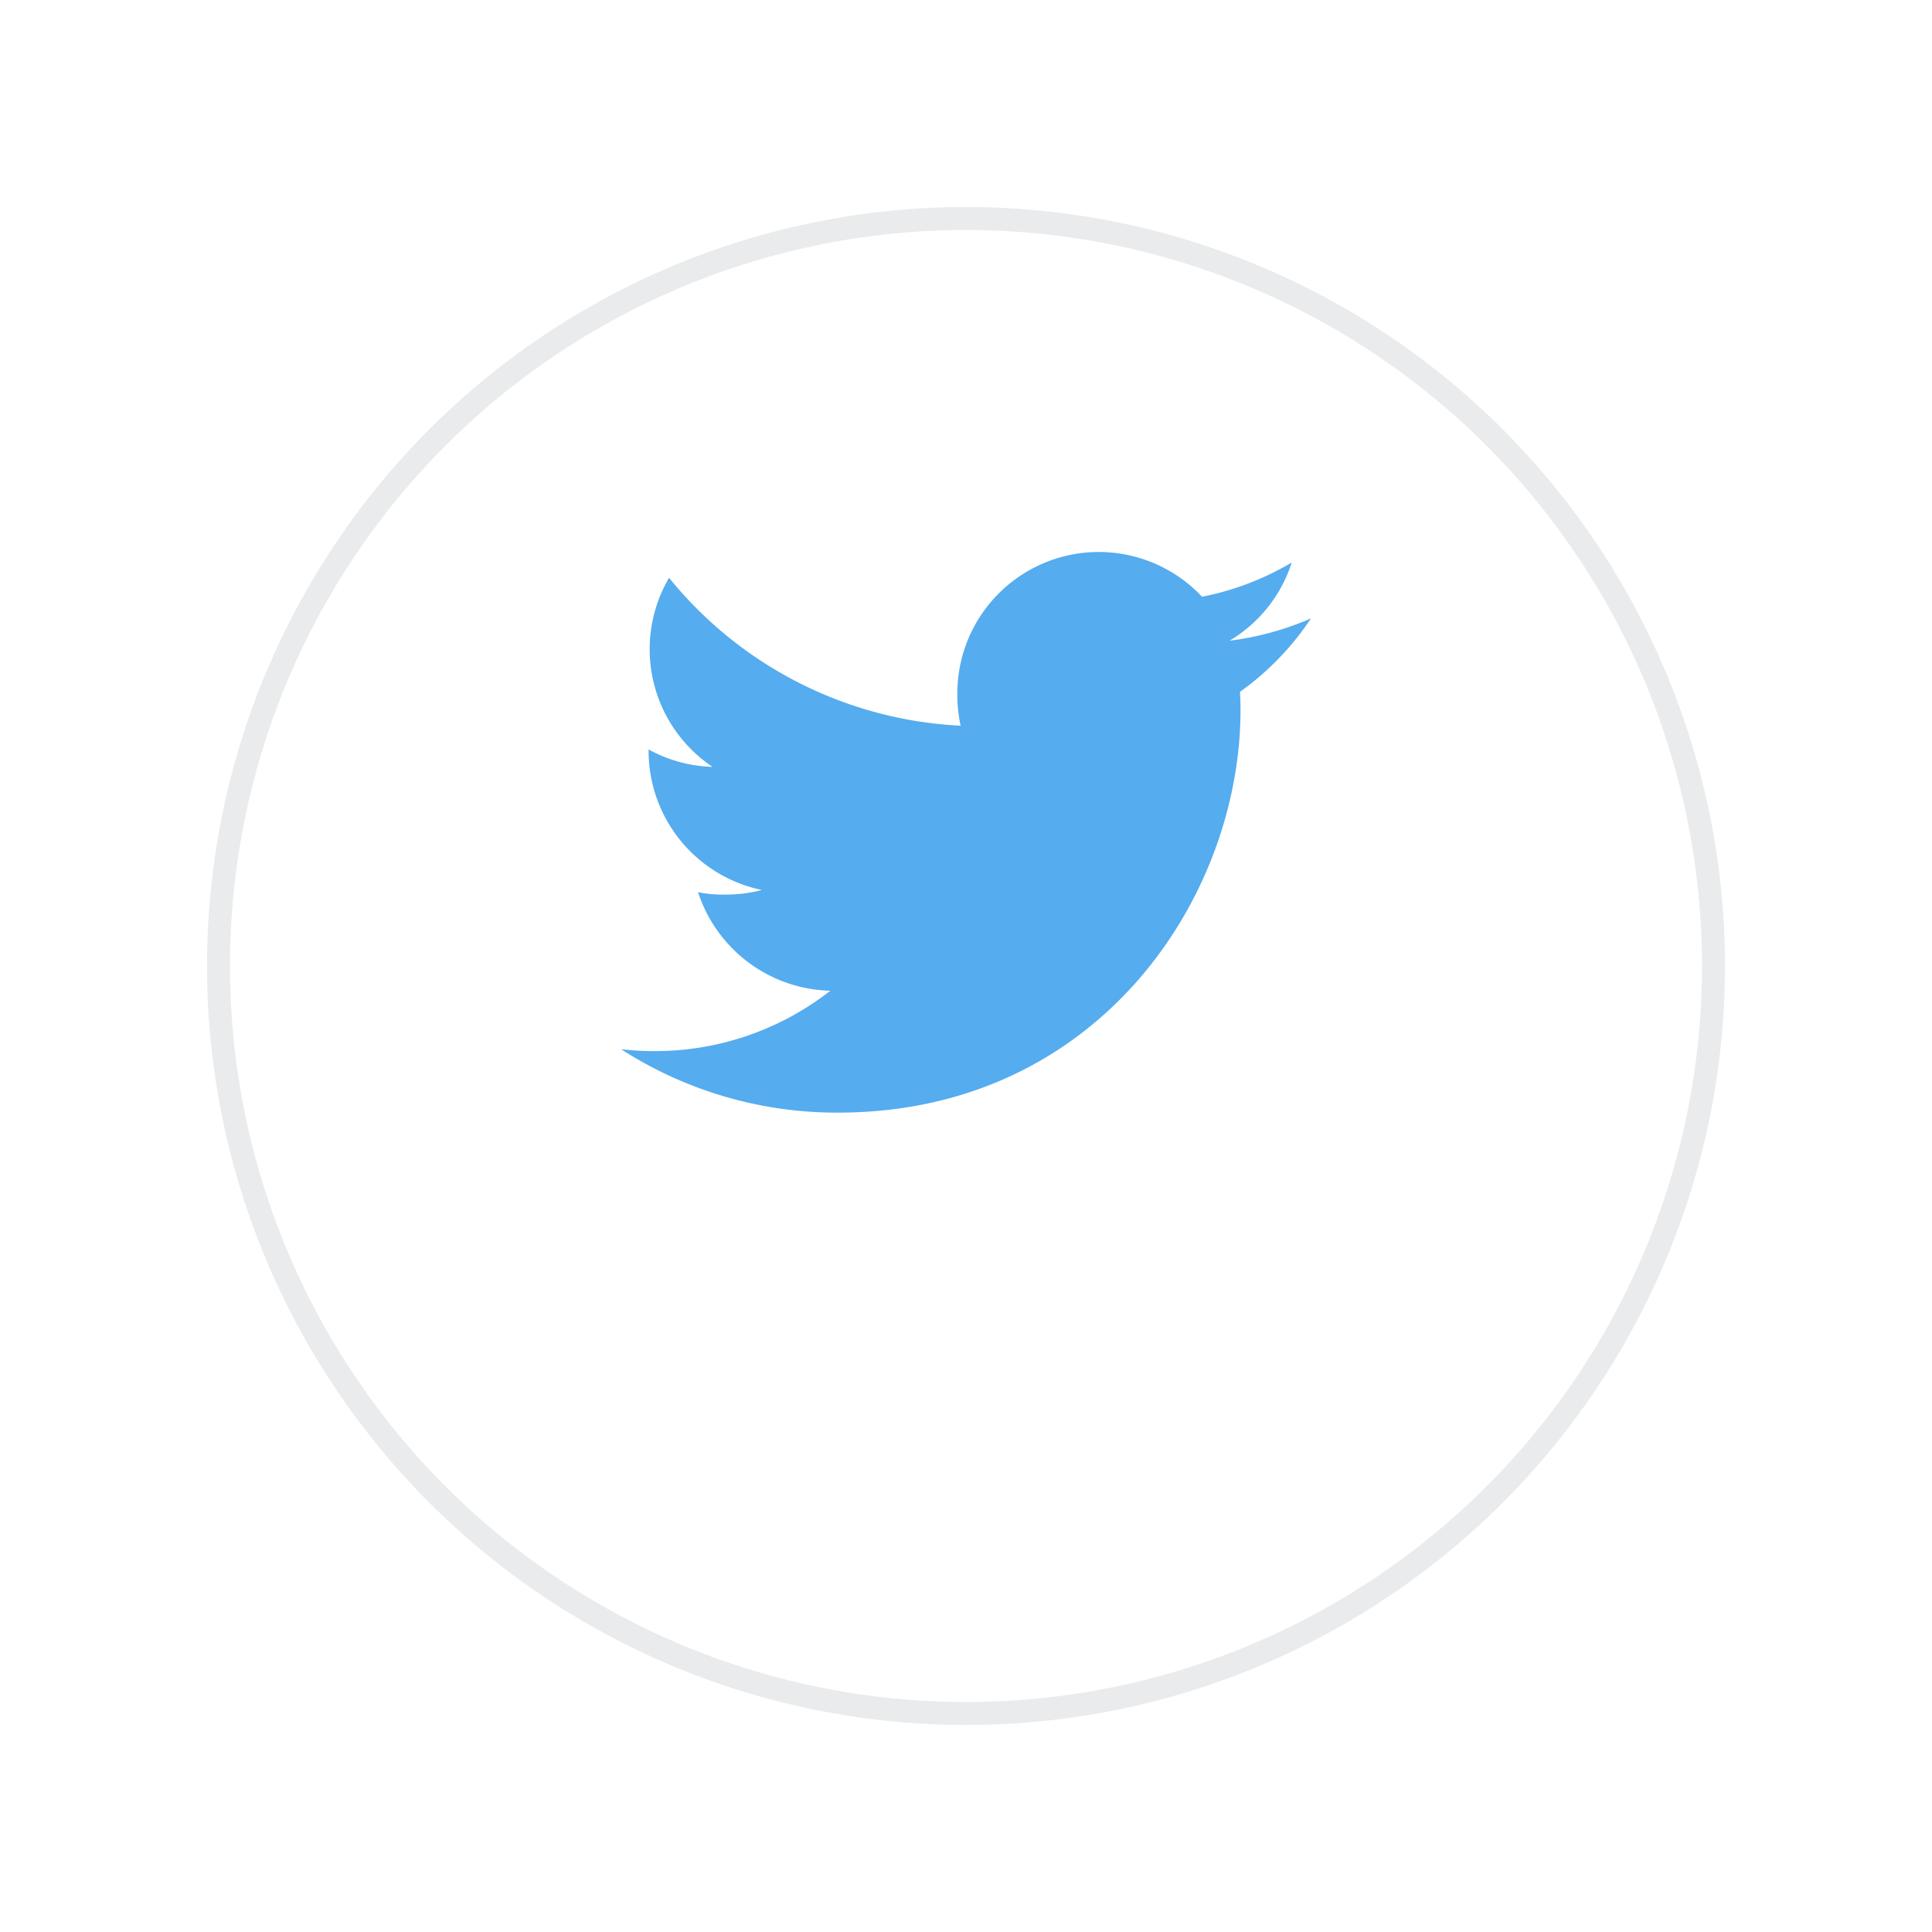 <svg xmlns="http://www.w3.org/2000/svg" xmlns:xlink="http://www.w3.org/1999/xlink" width="84" height="84" viewBox="0 0 84 84">
  <defs>
    <filter id="Ellipse_48" x="0" y="0" width="84" height="84" filterUnits="userSpaceOnUse">
      <feOffset dy="6" input="SourceAlpha"/>
      <feGaussianBlur stdDeviation="3" result="blur"/>
      <feFlood flood-opacity="0.161"/>
      <feComposite operator="in" in2="blur"/>
      <feComposite in="SourceGraphic"/>
    </filter>
  </defs>
  <g id="tw" transform="translate(9 3)">
    <g transform="matrix(1, 0, 0, 1, -9, -3)" filter="url(#Ellipse_48)">
      <g id="Ellipse_48-2" data-name="Ellipse 48" transform="translate(9 3)" fill="none" stroke="#eaebec" stroke-width="1">
        <circle cx="33" cy="33" r="33" stroke="none"/>
        <circle cx="33" cy="33" r="32.5" fill="none"/>
      </g>
    </g>
    <g id="twitter" transform="translate(18 21)">
      <g id="Group_8480" data-name="Group 8480" transform="translate(0)">
        <path id="Path_28599" data-name="Path 28599" d="M30,50.886a12.823,12.823,0,0,1-3.544.971,6.116,6.116,0,0,0,2.706-3.4,12.291,12.291,0,0,1-3.9,1.489,6.15,6.15,0,0,0-10.639,4.206,6.333,6.333,0,0,0,.143,1.4A17.408,17.408,0,0,1,2.089,49.121a6.152,6.152,0,0,0,1.89,8.22A6.074,6.074,0,0,1,1.2,56.584v.068a6.179,6.179,0,0,0,4.927,6.043,6.139,6.139,0,0,1-1.613.2,5.438,5.438,0,0,1-1.164-.105A6.209,6.209,0,0,0,9.1,67.076,12.358,12.358,0,0,1,1.472,69.7,11.522,11.522,0,0,1,0,69.615a17.315,17.315,0,0,0,9.435,2.76c11.317,0,17.5-9.375,17.5-17.5,0-.272-.009-.534-.022-.795A12.27,12.27,0,0,0,30,50.886Z" transform="translate(0 -48)" fill="#55acef"/>
      </g>
    </g>
  </g>
</svg>
